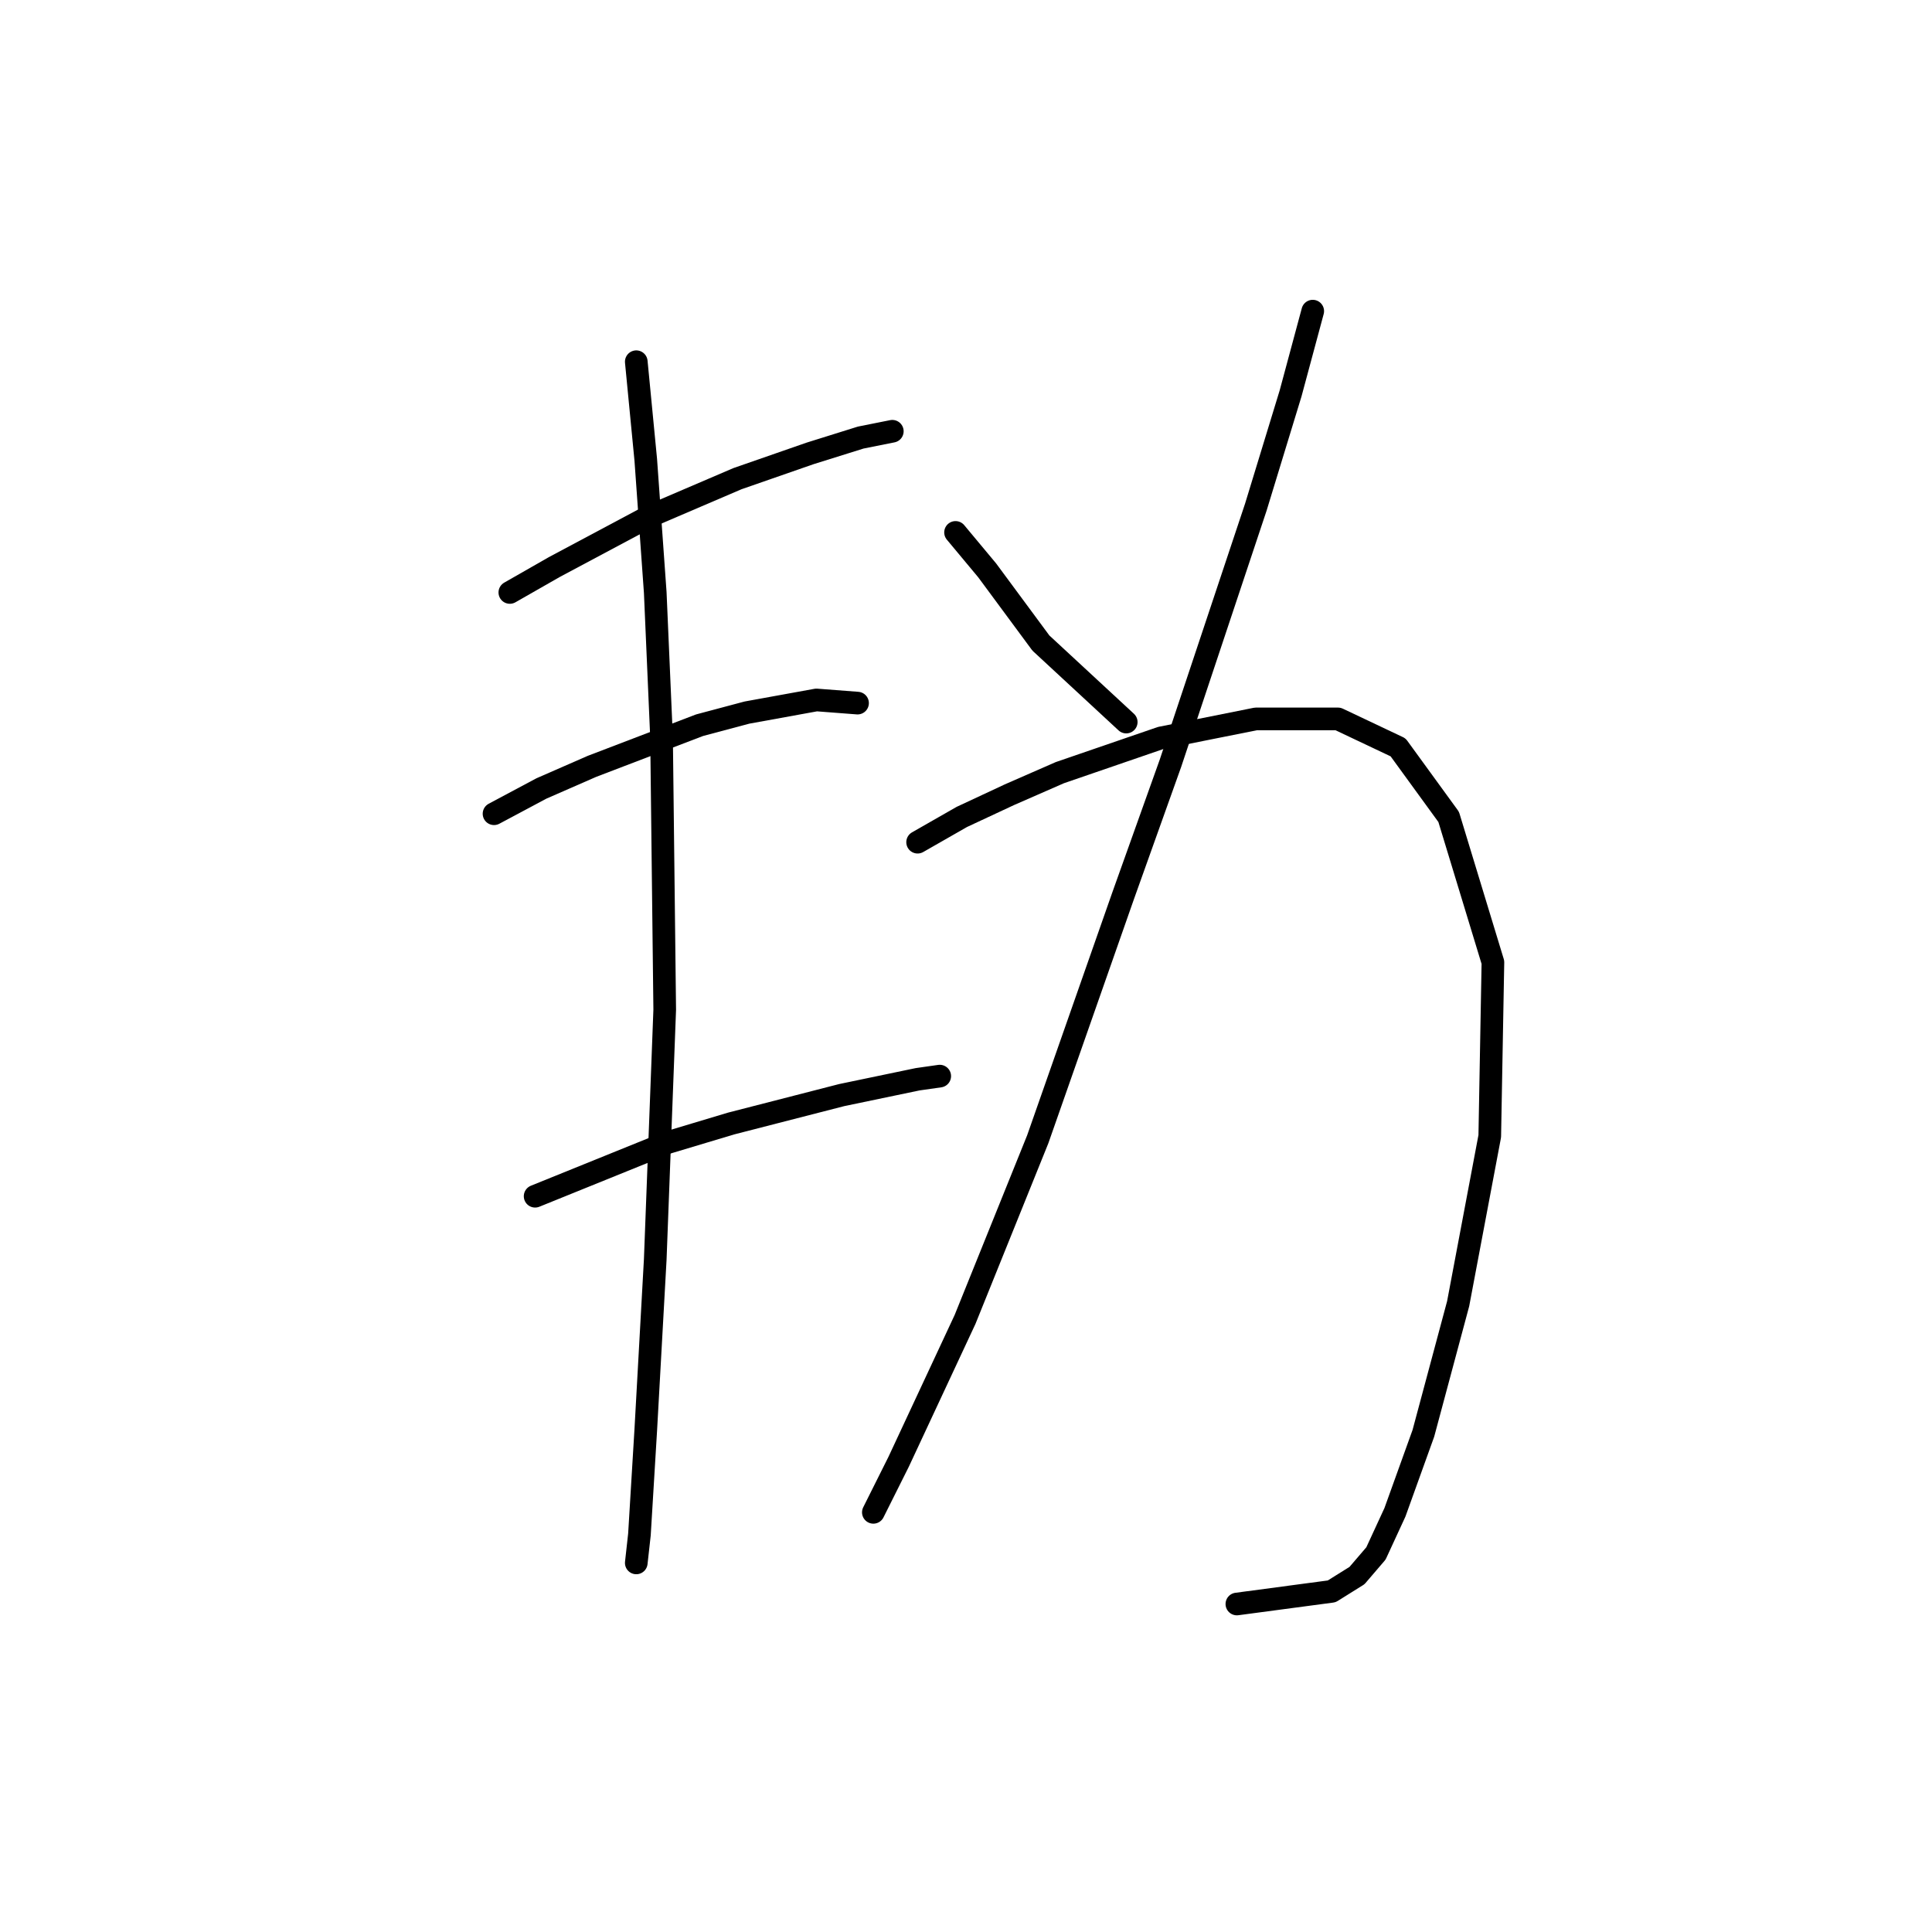 <?xml version="1.0" standalone="no"?>
    <svg width="256" height="256" xmlns="http://www.w3.org/2000/svg" version="1.1">
    <polyline stroke="black" stroke-width="3" stroke-linecap="round" fill="transparent" stroke-linejoin="round" points="67.555 78.505 73.419 75.155 85.985 68.453 97.713 63.427 107.347 60.076 114.048 57.981 118.237 57.144 118.237 57.144 " />
        <polyline stroke="black" stroke-width="3" stroke-linecap="round" fill="transparent" stroke-linejoin="round" points="65.461 107.825 71.744 104.474 78.446 101.543 92.687 96.097 98.97 94.422 108.184 92.747 113.63 93.165 113.63 93.165 " />
        <polyline stroke="black" stroke-width="3" stroke-linecap="round" fill="transparent" stroke-linejoin="round" points="70.906 158.507 88.498 151.386 96.875 148.873 111.535 145.104 121.588 143.009 124.52 142.59 124.52 142.59 " />
        <polyline stroke="black" stroke-width="3" stroke-linecap="round" fill="transparent" stroke-linejoin="round" points="84.31 47.929 85.566 60.913 86.823 78.505 87.66 97.773 88.079 133.794 86.823 166.884 85.566 189.502 84.729 203.325 84.31 207.094 84.31 207.094 " />
        <polyline stroke="black" stroke-width="3" stroke-linecap="round" fill="transparent" stroke-linejoin="round" points="126.614 70.547 130.803 75.573 137.923 85.207 149.232 95.679 149.232 95.679 " />
        <polyline stroke="black" stroke-width="3" stroke-linecap="round" fill="transparent" stroke-linejoin="round" points="173.945 41.227 171.013 52.117 166.405 67.196 155.096 101.124 148.813 118.716 137.504 150.968 127.871 174.842 119.075 193.691 115.724 200.393 115.724 200.393 " />
        <polyline stroke="black" stroke-width="3" stroke-linecap="round" fill="transparent" stroke-linejoin="round" points="121.588 111.595 127.452 108.244 133.735 105.312 140.436 102.38 153.84 97.773 166.405 95.26 177.296 95.26 185.254 99.029 191.956 108.244 197.82 127.512 197.401 150.549 193.212 172.748 188.605 189.921 184.835 200.393 182.322 205.838 179.809 208.77 176.458 210.864 163.892 212.539 163.892 212.539 " />
        </svg>